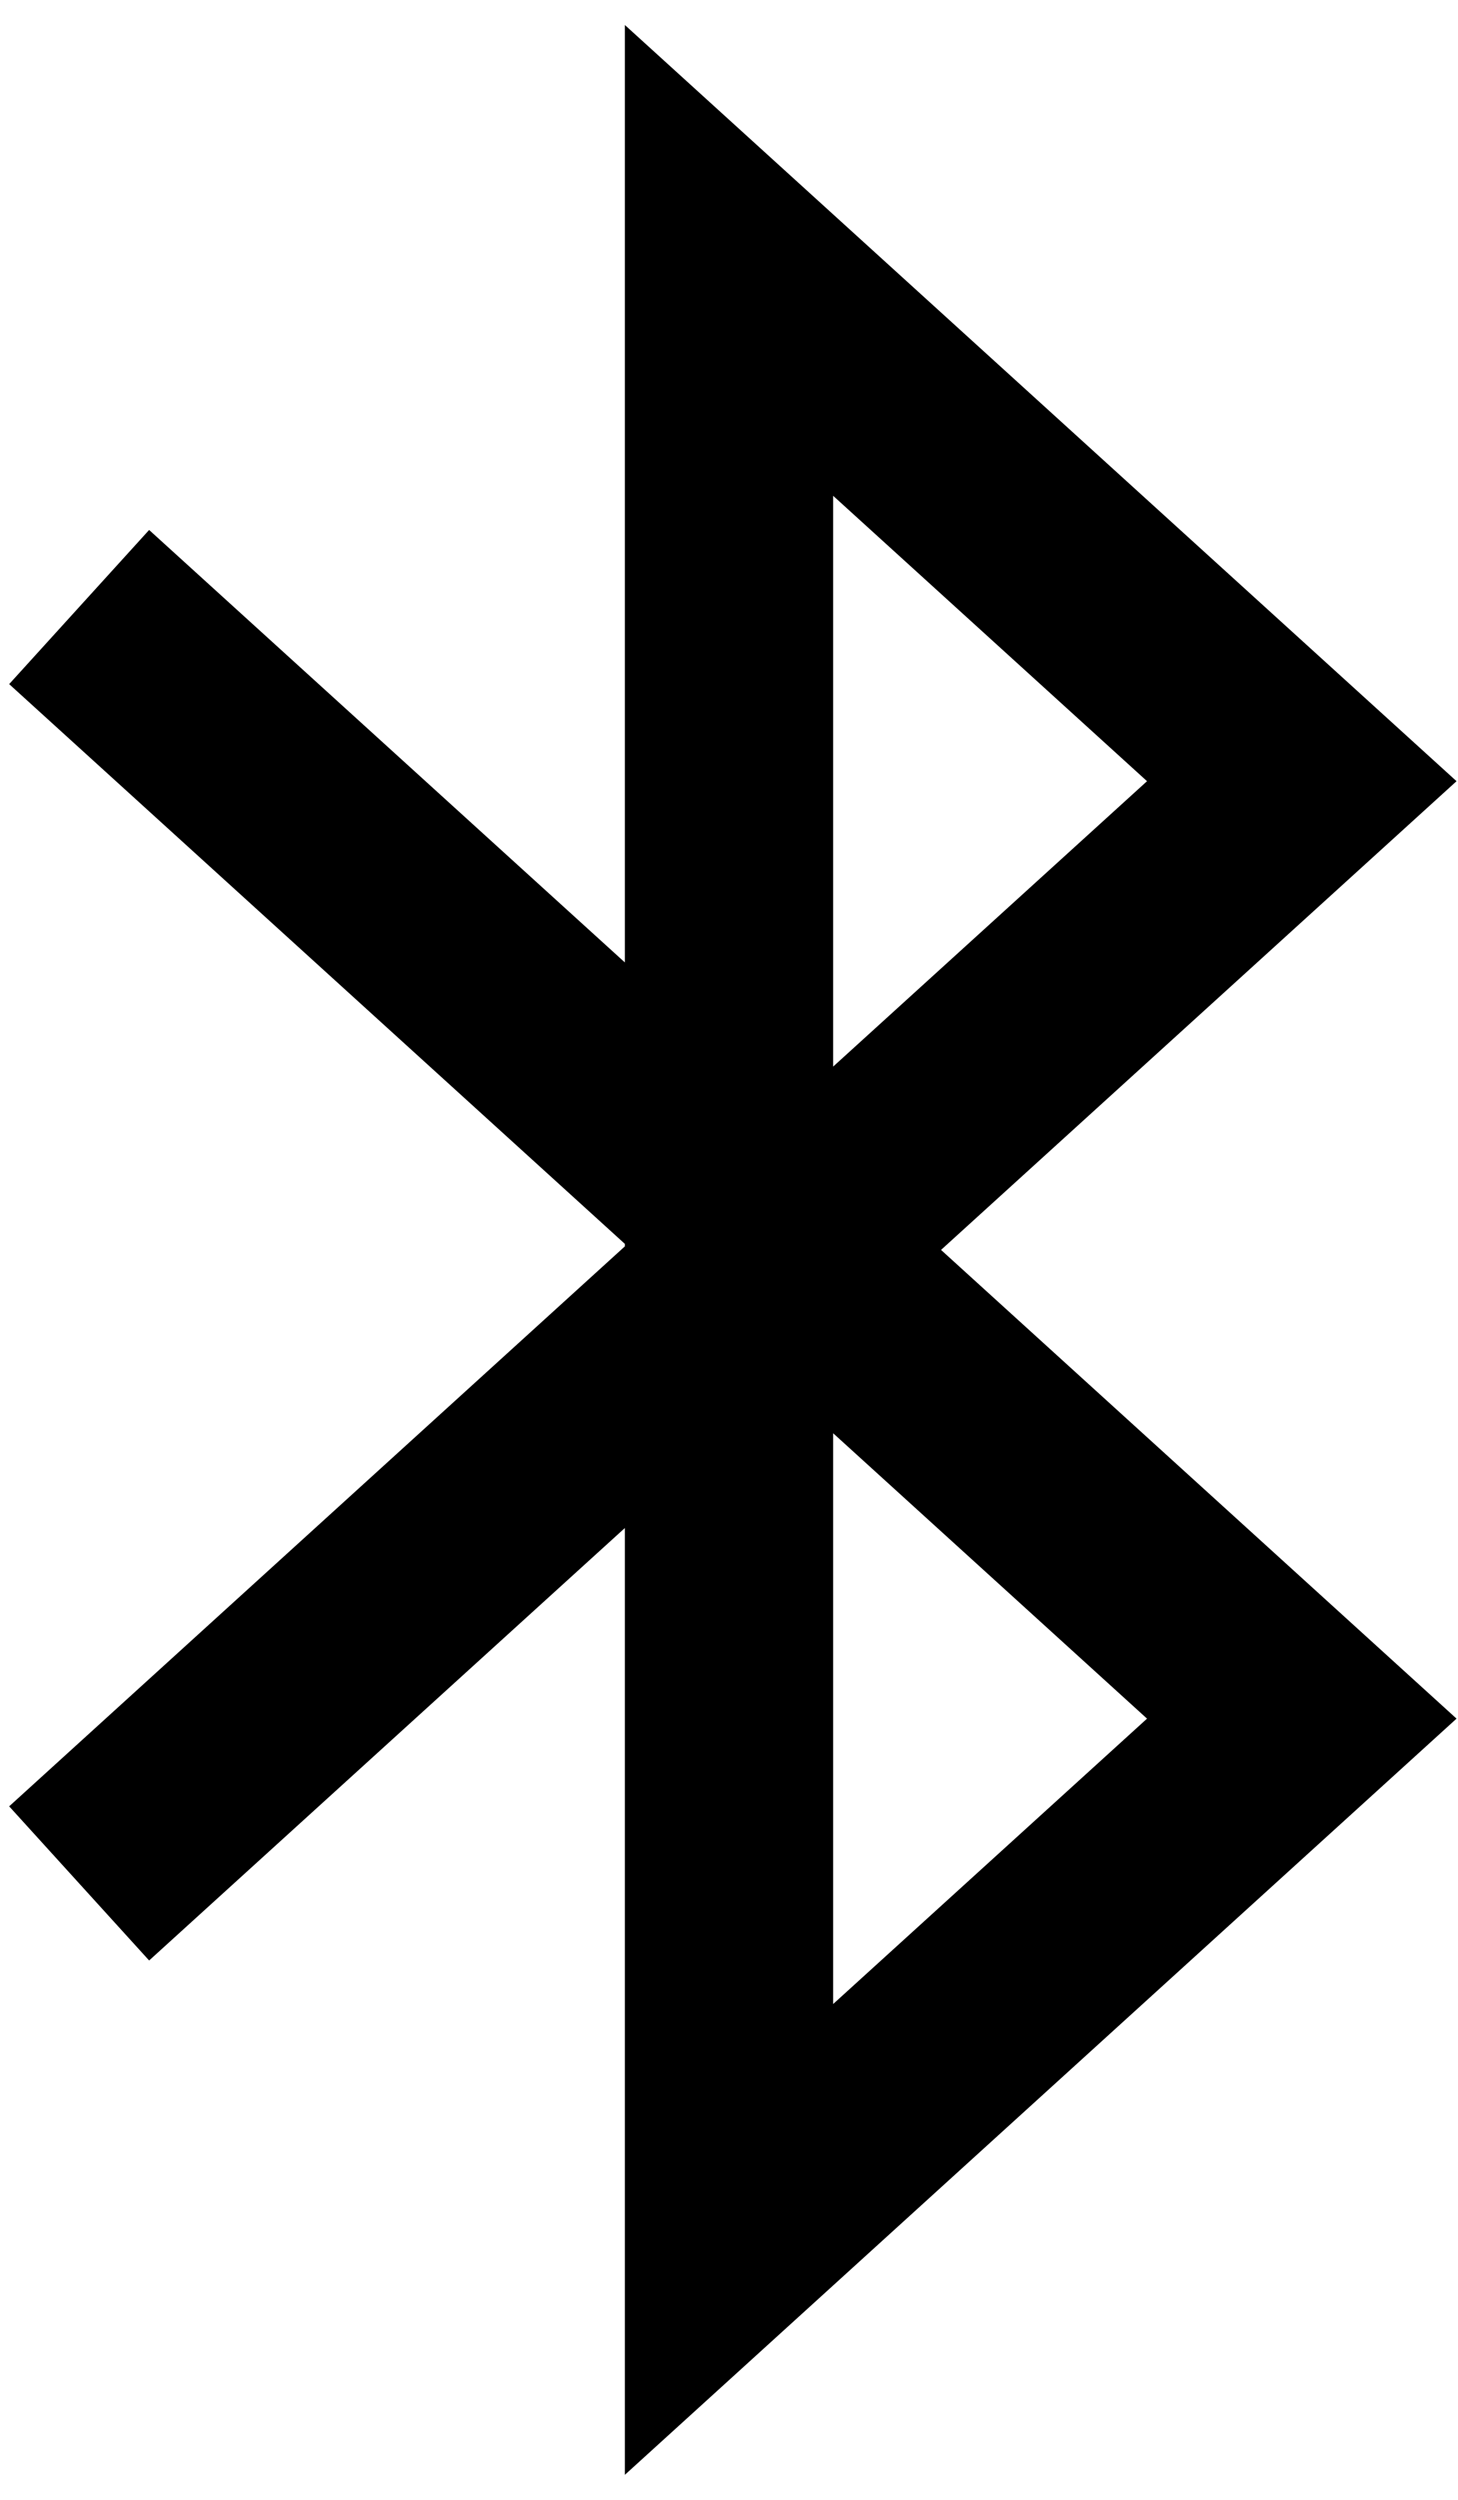 <?xml version="1.0" encoding="UTF-8" standalone="no"?><svg width='7' height='12' viewBox='0 0 7 12' fill='none' xmlns='http://www.w3.org/2000/svg'>
<path fill-rule='evenodd' clip-rule='evenodd' d='M3 5.983V5.971L0.044 3.284L0.716 2.544L3 4.62V0.12L6.993 3.75L4.518 6L6.993 8.25L3 11.88V7.335L0.716 9.411L0.044 8.671L3 5.983ZM4 5.12L5.507 3.75L4 2.38V5.12ZM5.507 8.25L4 9.62V6.88L5.507 8.25Z' fill='black'/>
</svg>
